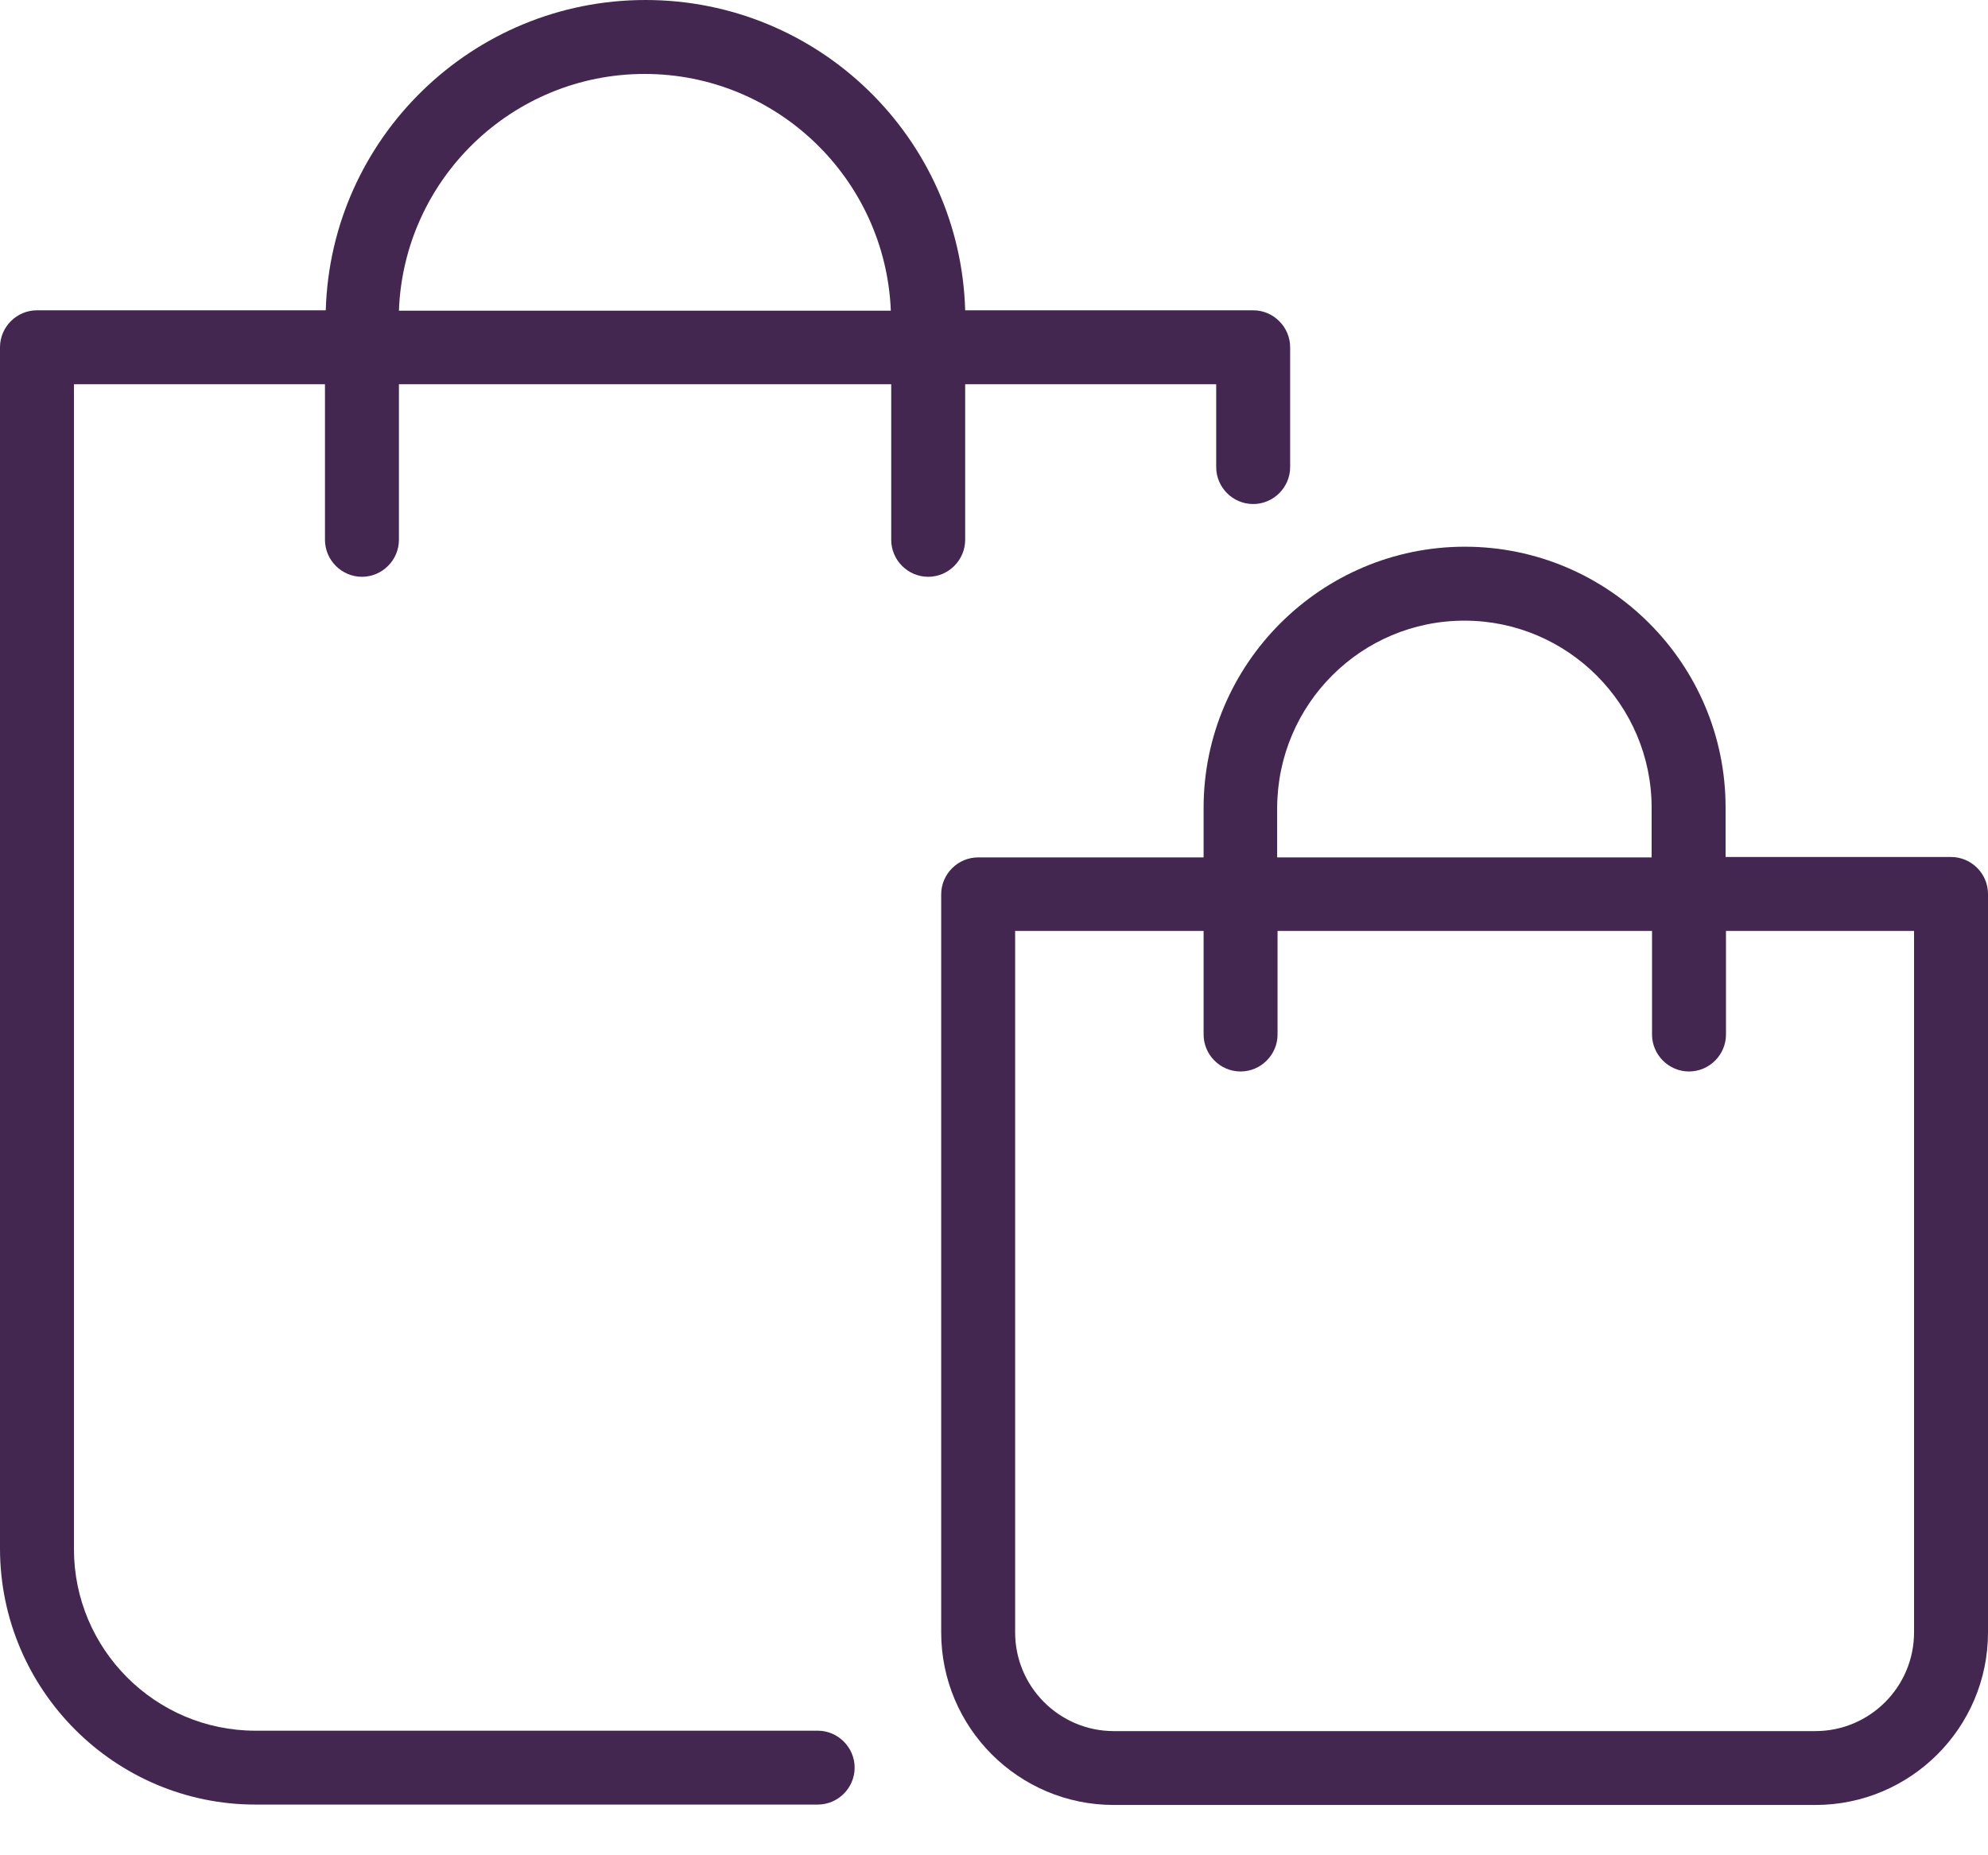 <svg width="30" height="28" viewBox="0 0 30 28" fill="none" xmlns="http://www.w3.org/2000/svg">
<path d="M3.856 27.235H12.34C12.646 27.235 12.897 26.984 12.897 26.678C12.897 26.371 12.646 26.12 12.34 26.12H3.856C2.342 26.12 1.116 24.888 1.116 23.38V5.799H4.904V8.147C4.904 8.453 5.155 8.705 5.462 8.705C5.768 8.705 6.02 8.453 6.02 8.147V5.799H13.449V8.147C13.449 8.453 13.7 8.705 14.007 8.705C14.313 8.705 14.565 8.453 14.565 8.147V5.799H18.353V7.049C18.353 7.356 18.604 7.607 18.911 7.607C19.217 7.607 19.469 7.356 19.469 7.049V5.241C19.469 4.935 19.217 4.683 18.911 4.683H14.565C14.491 2.084 12.358 0 9.741 0C7.123 0 4.99 2.09 4.916 4.683H0.558C0.251 4.683 0 4.935 0 5.241V23.38C0.006 25.507 1.735 27.235 3.856 27.235ZM9.728 1.116C11.727 1.116 13.363 2.703 13.443 4.689H6.02C6.093 2.703 7.73 1.116 9.728 1.116Z" fill="#442751"/>
<path d="M18.163 12.192V12.94H14.761C14.454 12.94 14.203 13.192 14.203 13.498V24.636C14.203 26.071 15.368 27.241 16.808 27.241H27.395C28.829 27.241 30 26.077 30 24.636V13.492C30 13.185 29.749 12.934 29.442 12.934H26.04V12.186C26.04 10.016 24.275 8.251 22.105 8.251C19.935 8.251 18.163 10.022 18.163 12.192ZM28.884 14.05V24.636C28.884 25.458 28.216 26.126 27.395 26.126H16.808C15.987 26.126 15.319 25.458 15.319 24.636V14.05H18.163V15.613C18.163 15.919 18.414 16.171 18.721 16.171C19.027 16.171 19.279 15.919 19.279 15.613V14.05H24.93V15.613C24.93 15.919 25.182 16.171 25.488 16.171C25.795 16.171 26.046 15.919 26.046 15.613V14.05H28.884ZM22.099 9.367C23.655 9.367 24.924 10.635 24.924 12.192V12.94H19.273V12.192C19.279 10.629 20.541 9.367 22.099 9.367Z" fill="#442751"/>
</svg>
